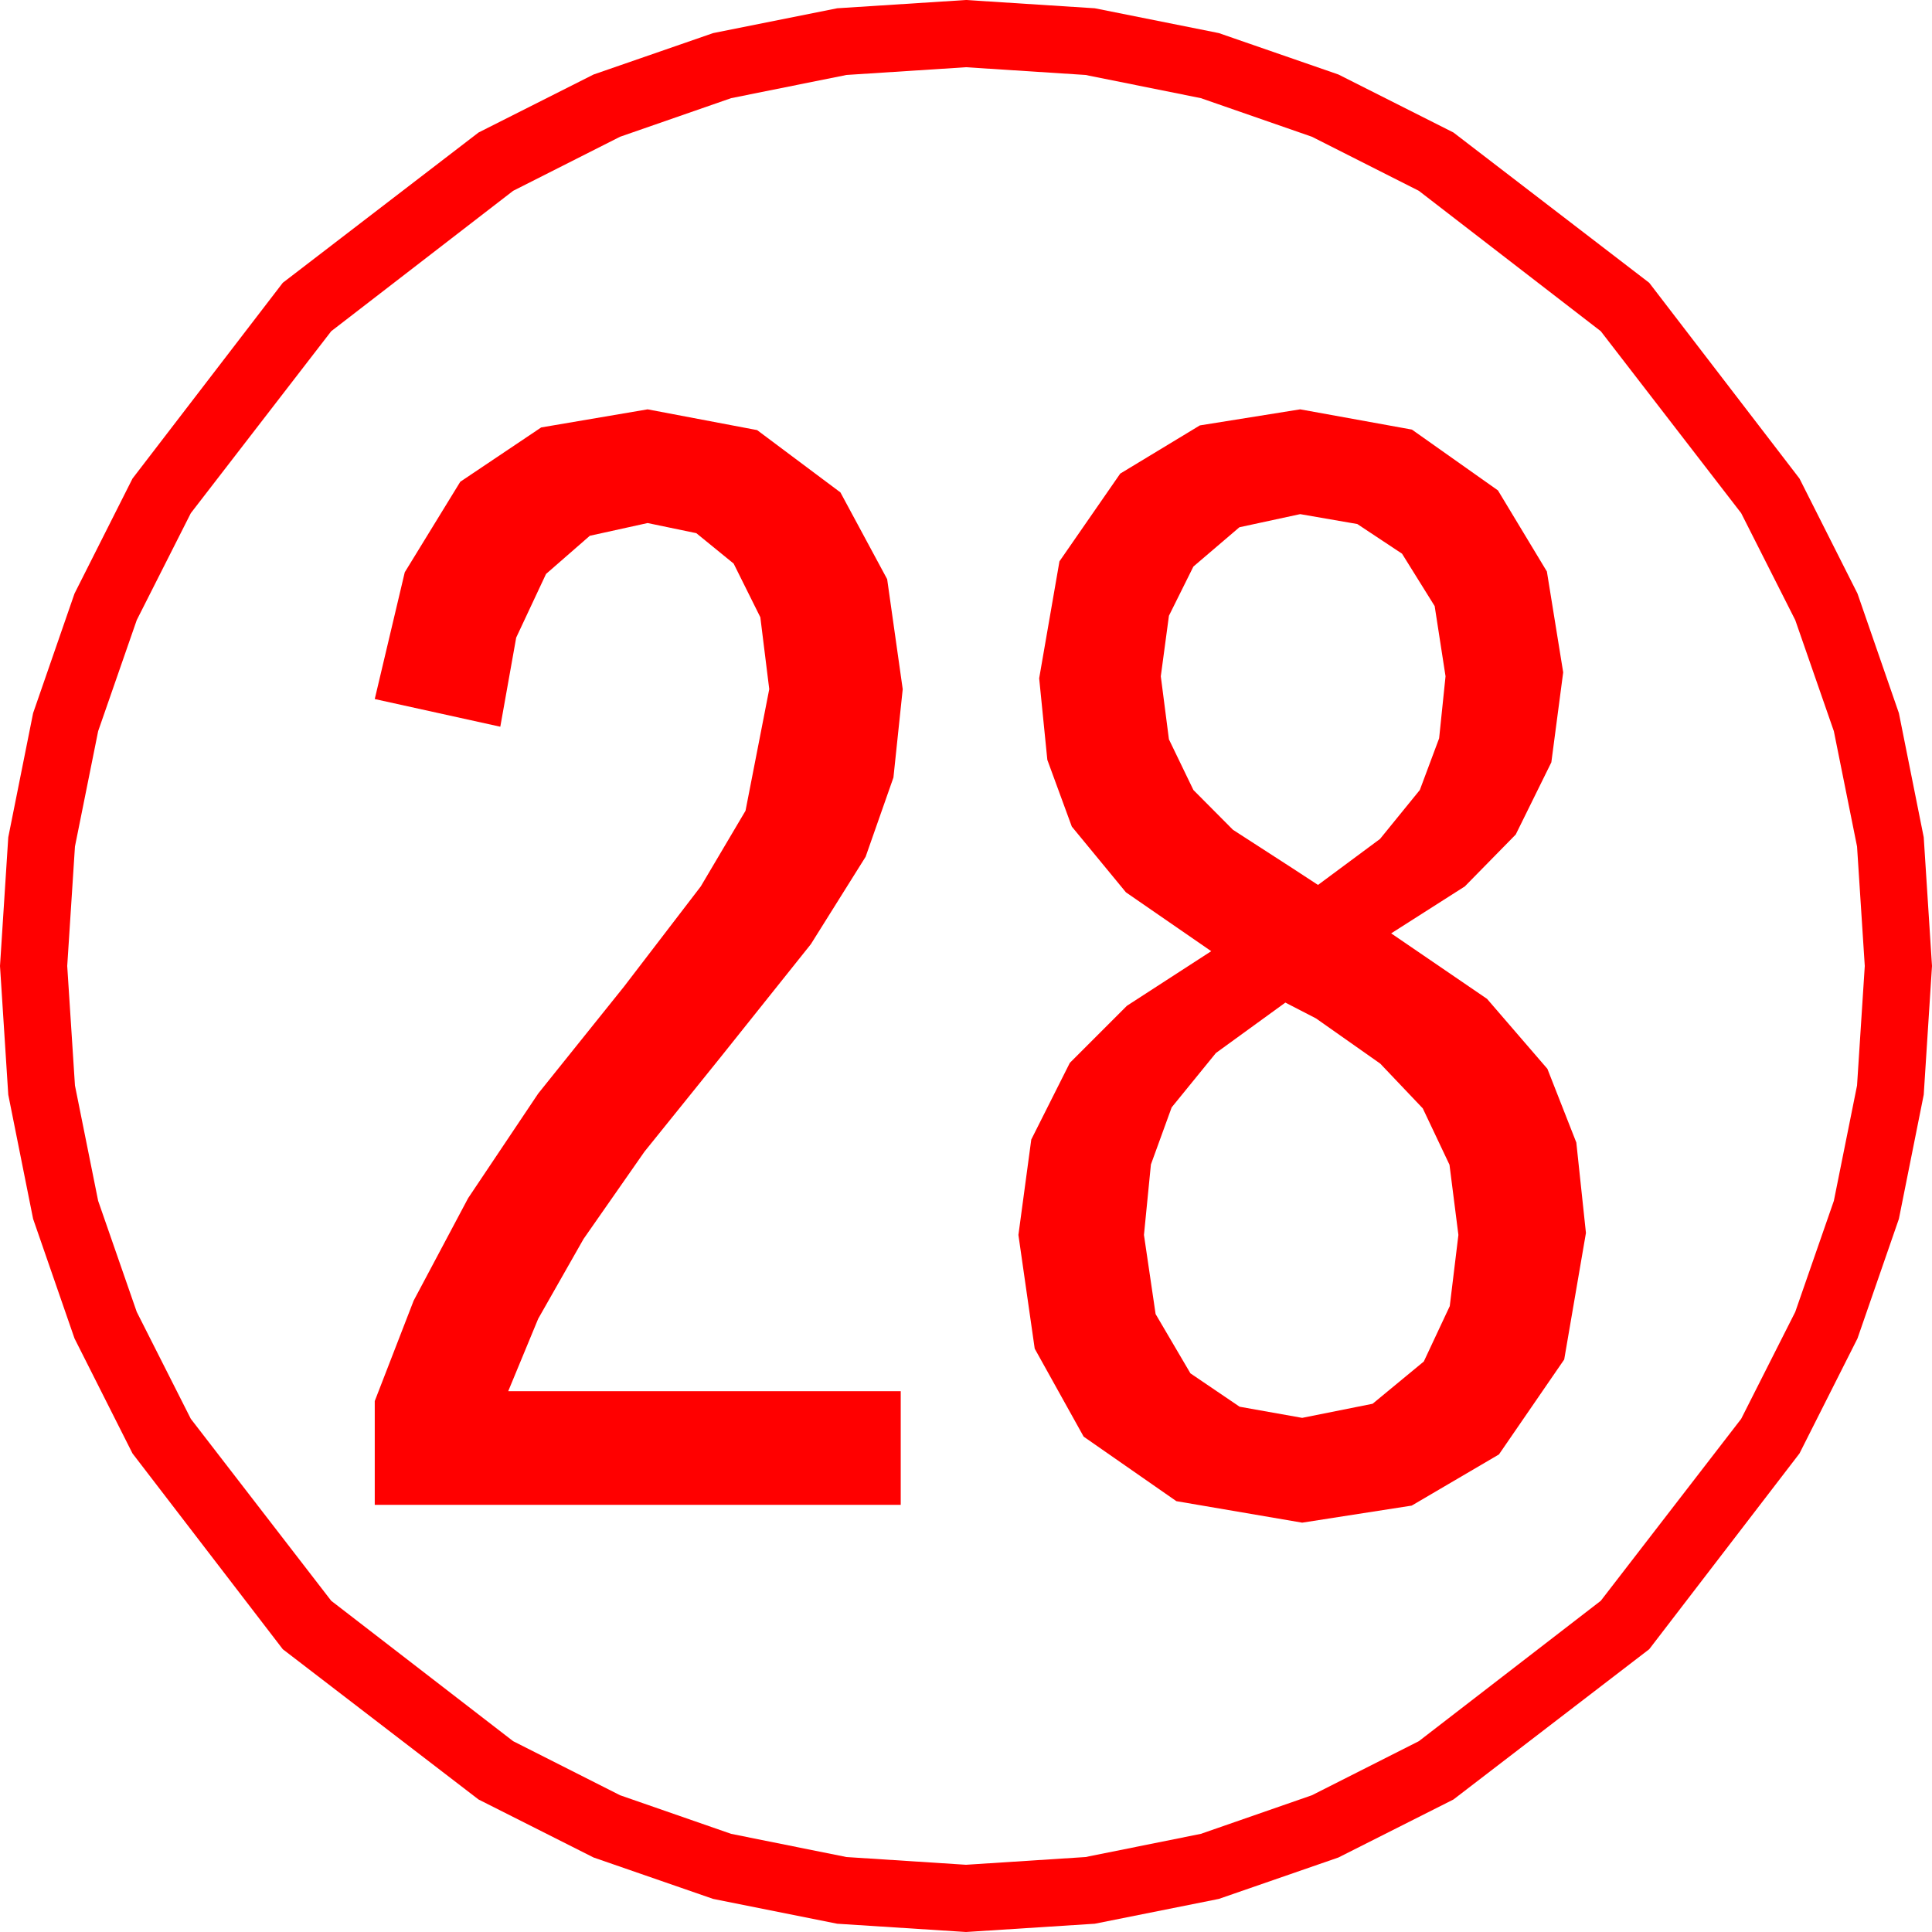 <?xml version="1.0" encoding="utf-8"?>
<!DOCTYPE svg PUBLIC "-//W3C//DTD SVG 1.1//EN" "http://www.w3.org/Graphics/SVG/1.1/DTD/svg11.dtd">
<svg width="57.246" height="57.246" xmlns="http://www.w3.org/2000/svg" xmlns:xlink="http://www.w3.org/1999/xlink" xmlns:xml="http://www.w3.org/XML/1998/namespace" version="1.1">
  <g>
    <g>
      <path style="fill:#FF0000;fill-opacity:1" d="M38.086,29.707L36.028,31.201 34.717,32.812 34.102,34.504 33.896,36.592 34.241,38.936 35.273,40.693 36.731,41.682 38.584,42.012 40.671,41.594 42.188,40.342 42.957,38.701 43.213,36.592 42.949,34.512 42.158,32.842 40.898,31.516 38.994,30.176 38.086,29.707z M38.525,15.234L36.724,15.623 35.361,16.787 34.636,18.245 34.395,20.039 34.636,21.907 35.361,23.408 36.533,24.587 38.291,25.723 39.053,26.221 40.891,24.858 42.07,23.408 42.642,21.877 42.832,20.039 42.51,17.959 41.543,16.406 40.217,15.527 38.525,15.234z M38.525,12.129L41.836,12.729 44.385,14.531 45.835,16.934 46.318,19.922 45.967,22.588 44.912,24.727 43.403,26.265 41.221,27.656 44.062,29.597 45.85,31.67 46.707,33.853 46.992,36.533 46.348,40.283 44.414,43.096 41.829,44.612 38.584,45.117 34.856,44.48 32.109,42.568 30.659,39.961 30.176,36.592 30.557,33.765 31.699,31.494 33.391,29.802 35.889,28.184 33.362,26.44 31.758,24.492 31.033,22.515 30.791,20.098 31.392,16.633 33.193,14.033 35.552,12.605 38.525,12.129z M19.189,12.129L22.434,12.744 24.902,14.59 26.287,17.161 26.748,20.42 26.473,23.038 25.649,25.386 24.027,27.975 21.357,31.318 19.096,34.124 17.292,36.709 15.947,39.075 15.059,41.221 26.689,41.221 26.689,44.59 11.104,44.59 11.104,41.514 12.257,38.538 13.872,35.5 15.948,32.401 18.486,29.238 20.764,26.265 22.09,24.023 22.793,20.42 22.529,18.289 21.738,16.699 20.632,15.798 19.189,15.498 17.477,15.875 16.179,17.007 15.295,18.893 14.824,21.533 11.104,20.713 11.993,16.957 13.638,14.275 16.036,12.665 19.189,12.129z M28.623,1.992L25.082,2.221 21.665,2.908 18.373,4.052 15.205,5.654 9.814,9.814 5.654,15.205 4.052,18.373 2.908,21.665 2.221,25.082 1.992,28.623 2.221,32.164 2.908,35.581 4.052,38.873 5.654,42.041 9.814,47.432 15.205,51.592 18.373,53.194 21.665,54.338 25.082,55.025 28.623,55.254 32.164,55.025 35.581,54.338 38.873,53.194 42.041,51.592 47.432,47.432 51.592,42.041 53.194,38.873 54.338,35.581 55.025,32.164 55.254,28.623 55.025,25.082 54.338,21.665 53.194,18.373 51.592,15.205 47.432,9.814 42.041,5.654 38.873,4.052 35.581,2.908 32.164,2.221 28.623,1.992z M28.623,0L32.437,0.245 36.116,0.981 39.659,2.208 43.066,3.926 48.867,8.379 53.32,14.18 55.038,17.587 56.265,21.13 57.001,24.809 57.246,28.623 57.001,32.437 56.265,36.116 55.038,39.659 53.32,43.066 48.867,48.867 43.066,53.32 39.659,55.038 36.116,56.265 32.437,57.001 28.623,57.246 24.809,57.001 21.13,56.265 17.587,55.038 14.18,53.32 8.379,48.867 3.926,43.066 2.208,39.659 0.981,36.116 0.245,32.437 0,28.623 0.245,24.809 0.981,21.13 2.208,17.587 3.926,14.18 8.379,8.379 14.18,3.926 17.587,2.208 21.13,0.981 24.809,0.245 28.623,0z" />
    </g>
  </g>
</svg>